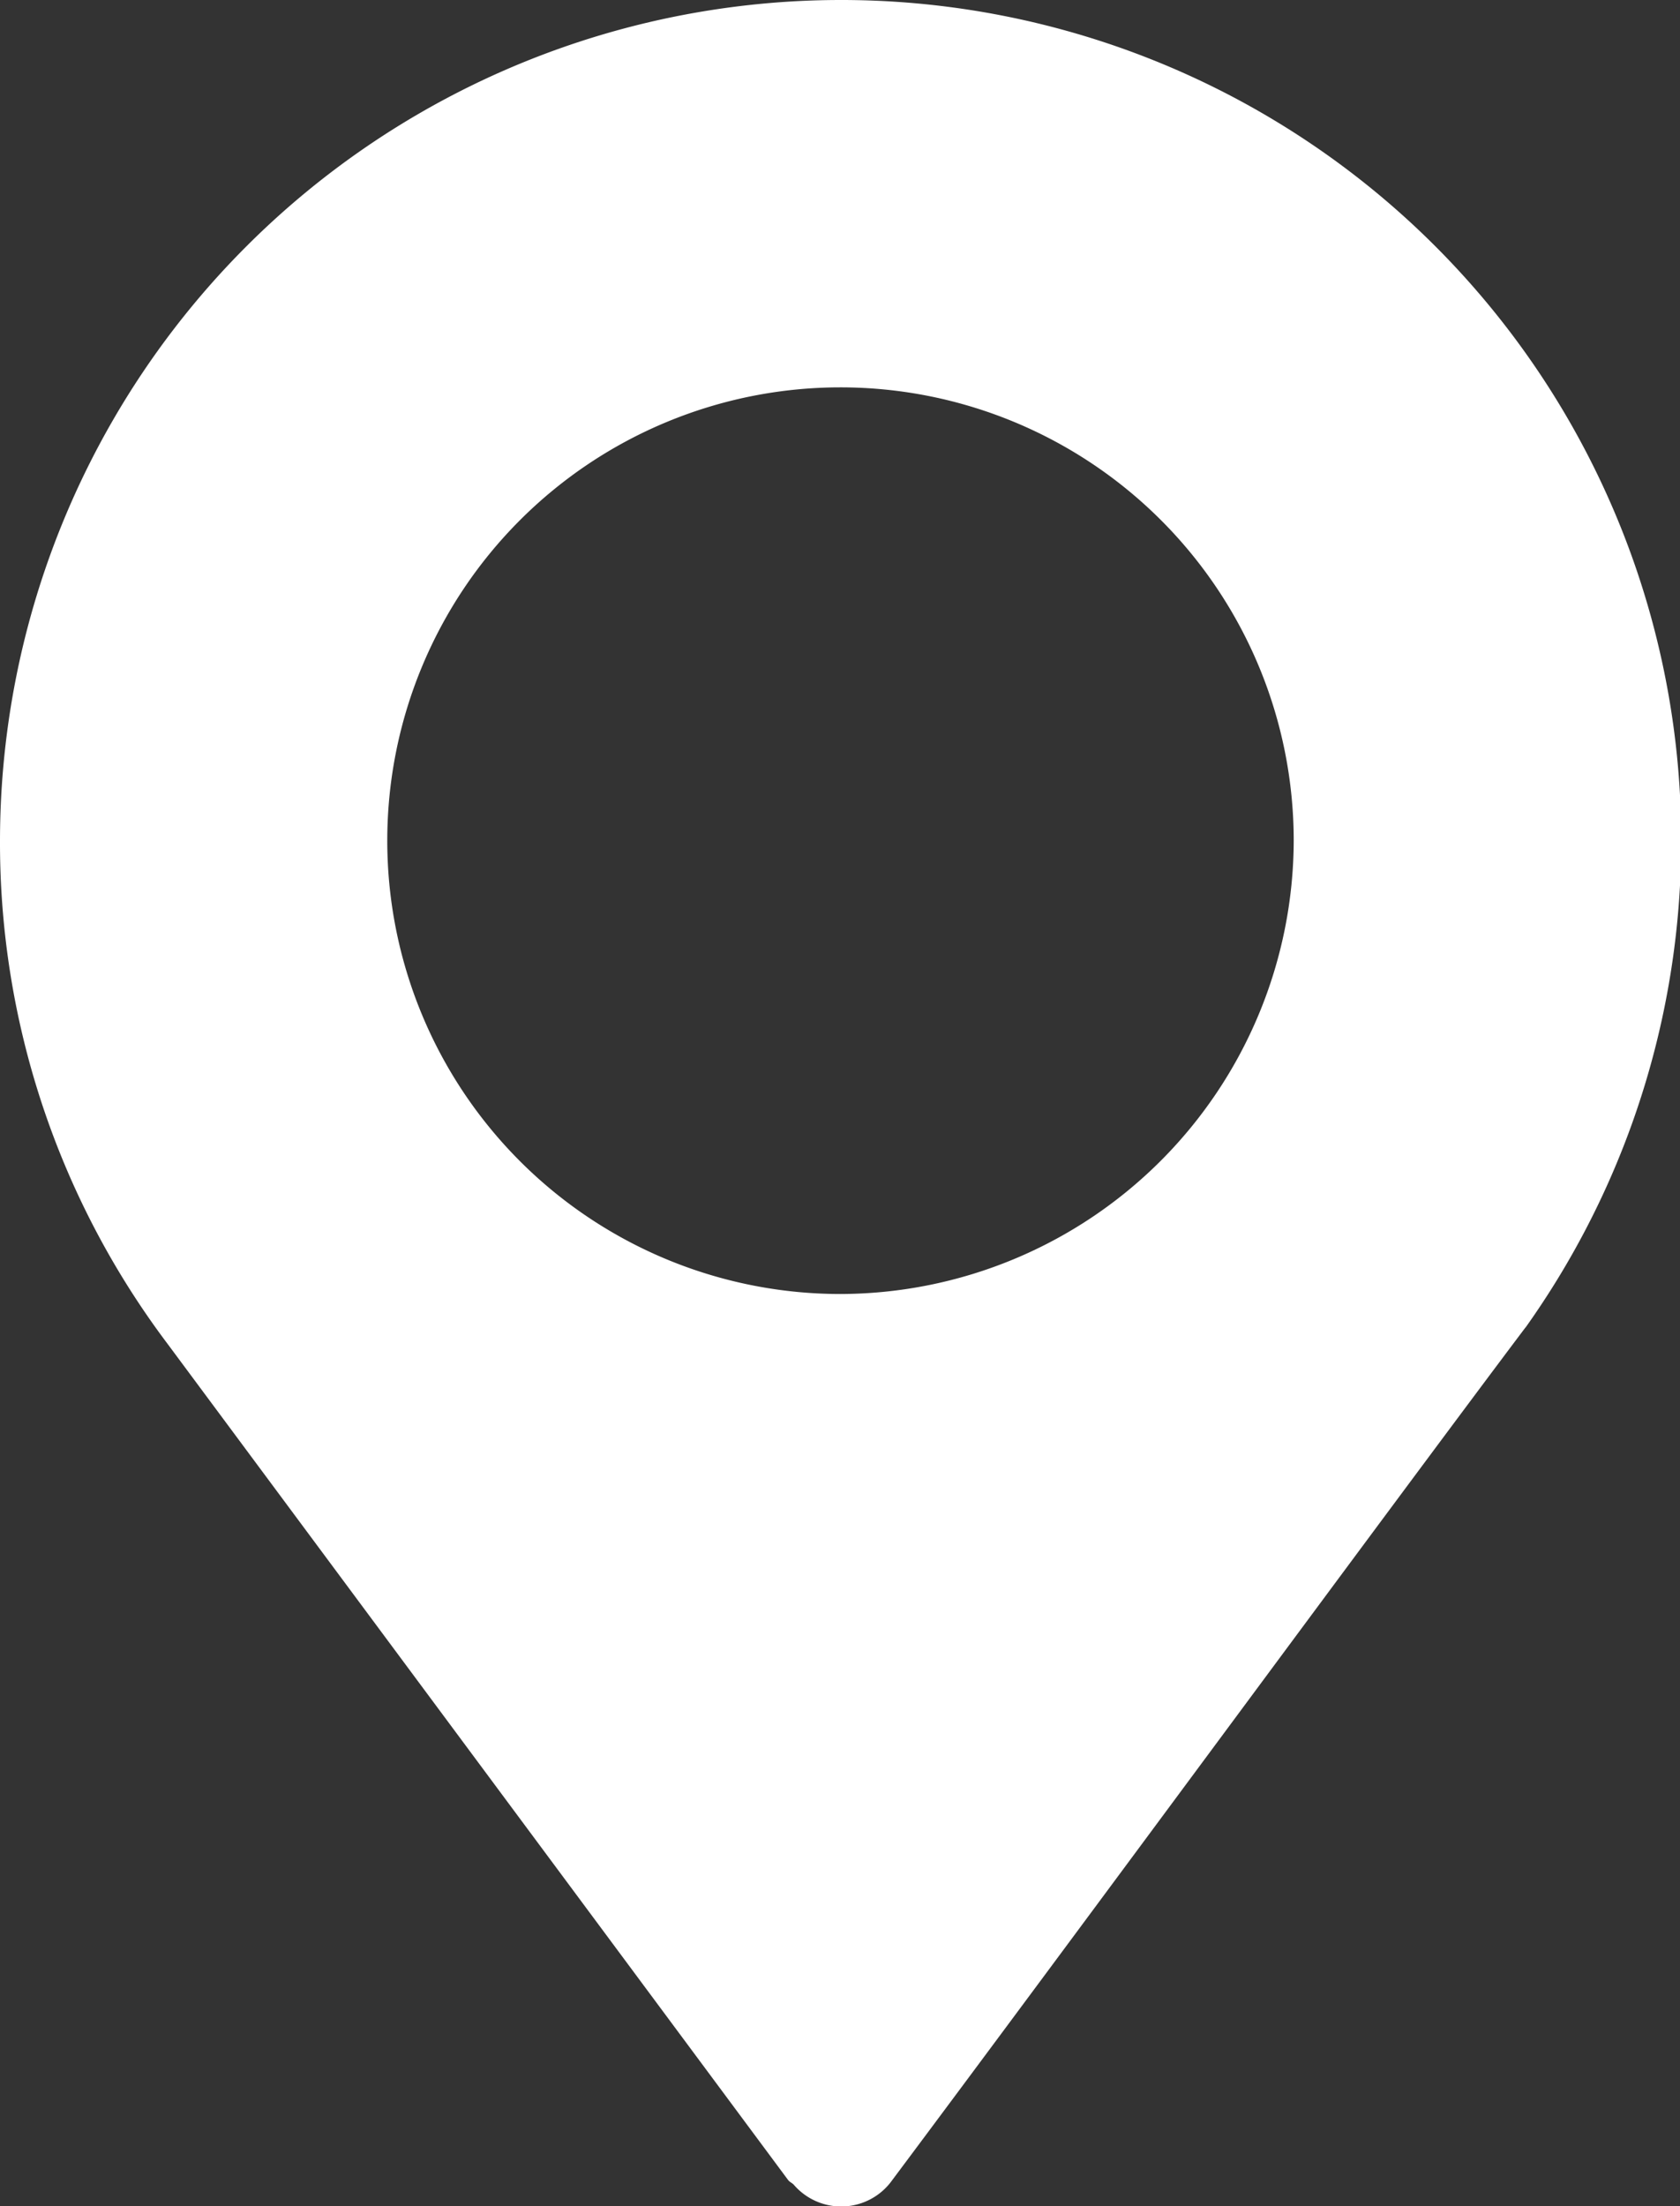 <svg xmlns="http://www.w3.org/2000/svg" width="11.947" height="15.685" viewBox="0 0 11.947 15.685"><rect x="0" y="0" width="11.947" height="15.685" fill="#333333" stroke="none"/><defs><style>.a{fill:#fff;}</style></defs><path class="a" d="M66.974,0A5.981,5.981,0,0,0,61,5.974a5.92,5.92,0,0,0,1.192,3.581L66.605,15.5c.011.014.028.02.04.033a.445.445,0,0,0,.7-.033c1.271-1.7,3.6-4.863,4.5-6.058v0l.006-.007A5.974,5.974,0,0,0,66.974,0Zm0,9.2A3.223,3.223,0,1,1,70.2,5.974,3.231,3.231,0,0,1,66.974,9.2Z" transform="translate(-61)"/></svg>